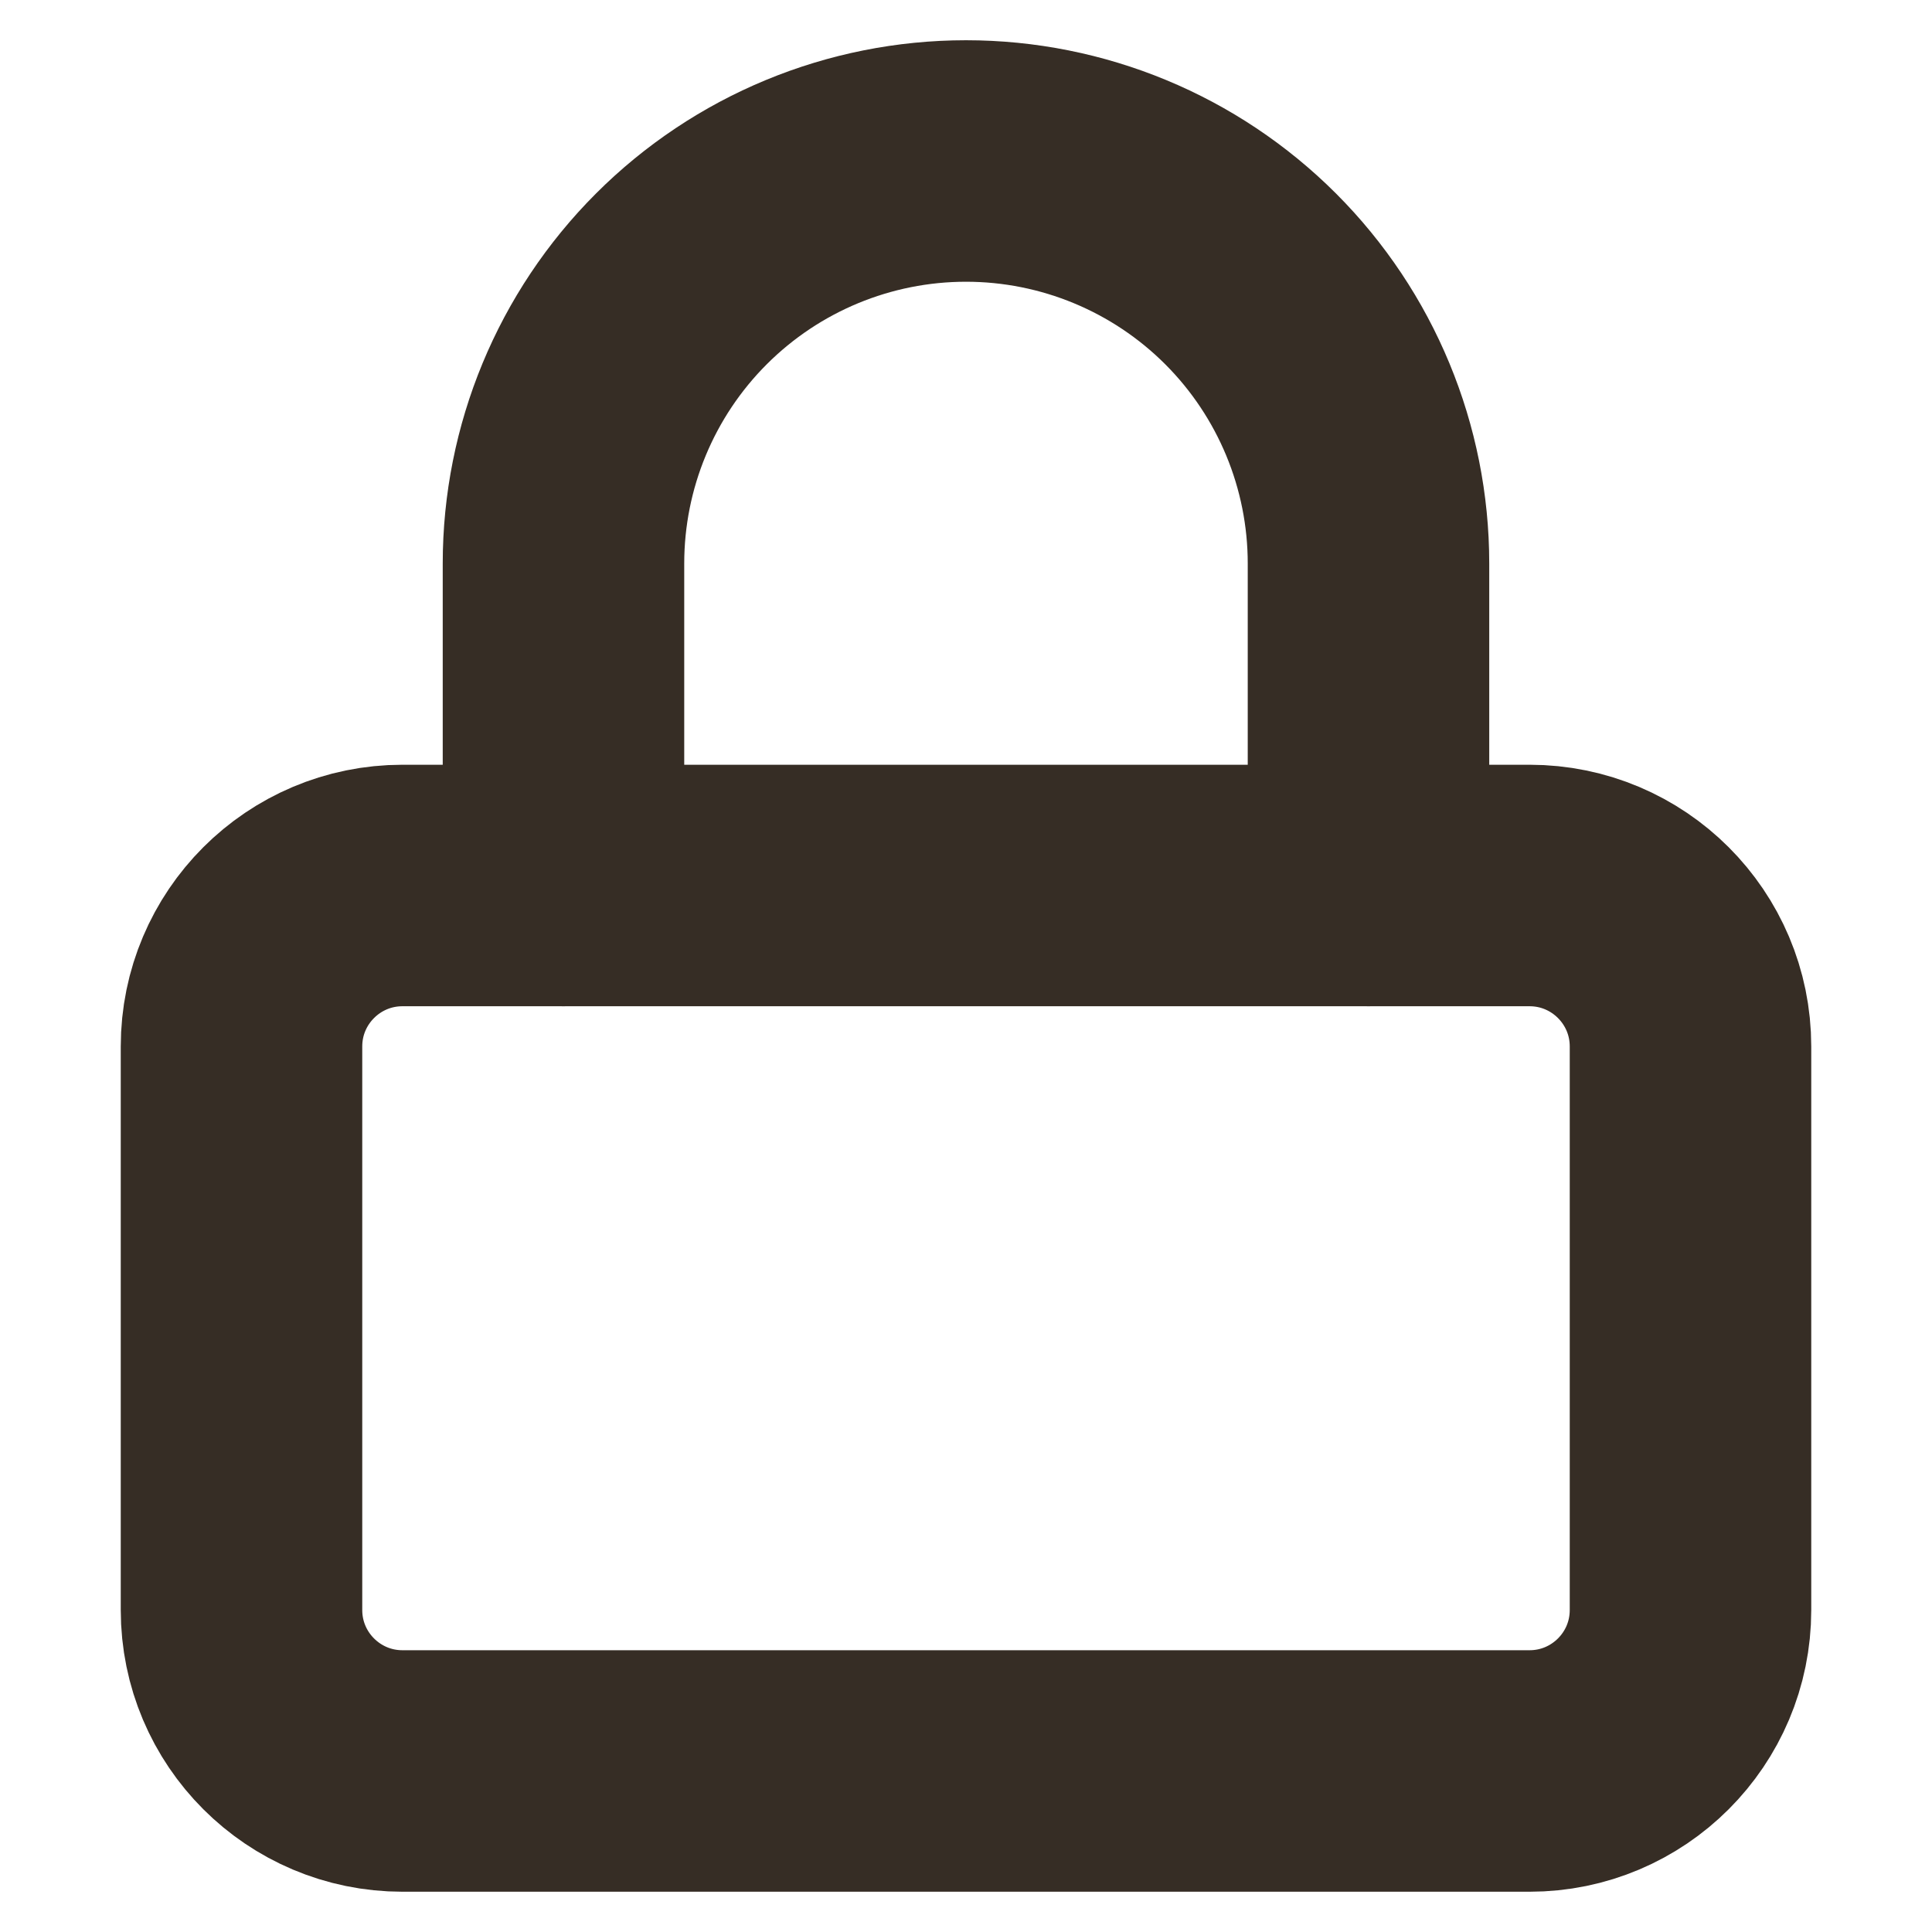 <svg width="64" height="64" viewBox="0 0 64 64" fill="none" xmlns="http://www.w3.org/2000/svg">
<path d="M50.667 29.333H13.333C10.388 29.333 8 31.721 8 34.666V53.333C8 56.279 10.388 58.666 13.333 58.666H50.667C53.612 58.666 56 56.279 56 53.333V34.666C56 31.721 53.612 29.333 50.667 29.333Z" stroke="#362D25" stroke-width="8" stroke-linecap="round" stroke-linejoin="round"/>
<path d="M18.666 29.333V18.666C18.666 15.13 20.071 11.739 22.572 9.238C25.072 6.738 28.464 5.333 32 5.333C35.536 5.333 38.927 6.738 41.428 9.238C43.928 11.739 45.333 15.13 45.333 18.666V29.333" stroke="#362D25" stroke-width="8" stroke-linecap="round" stroke-linejoin="round"/>
</svg>
